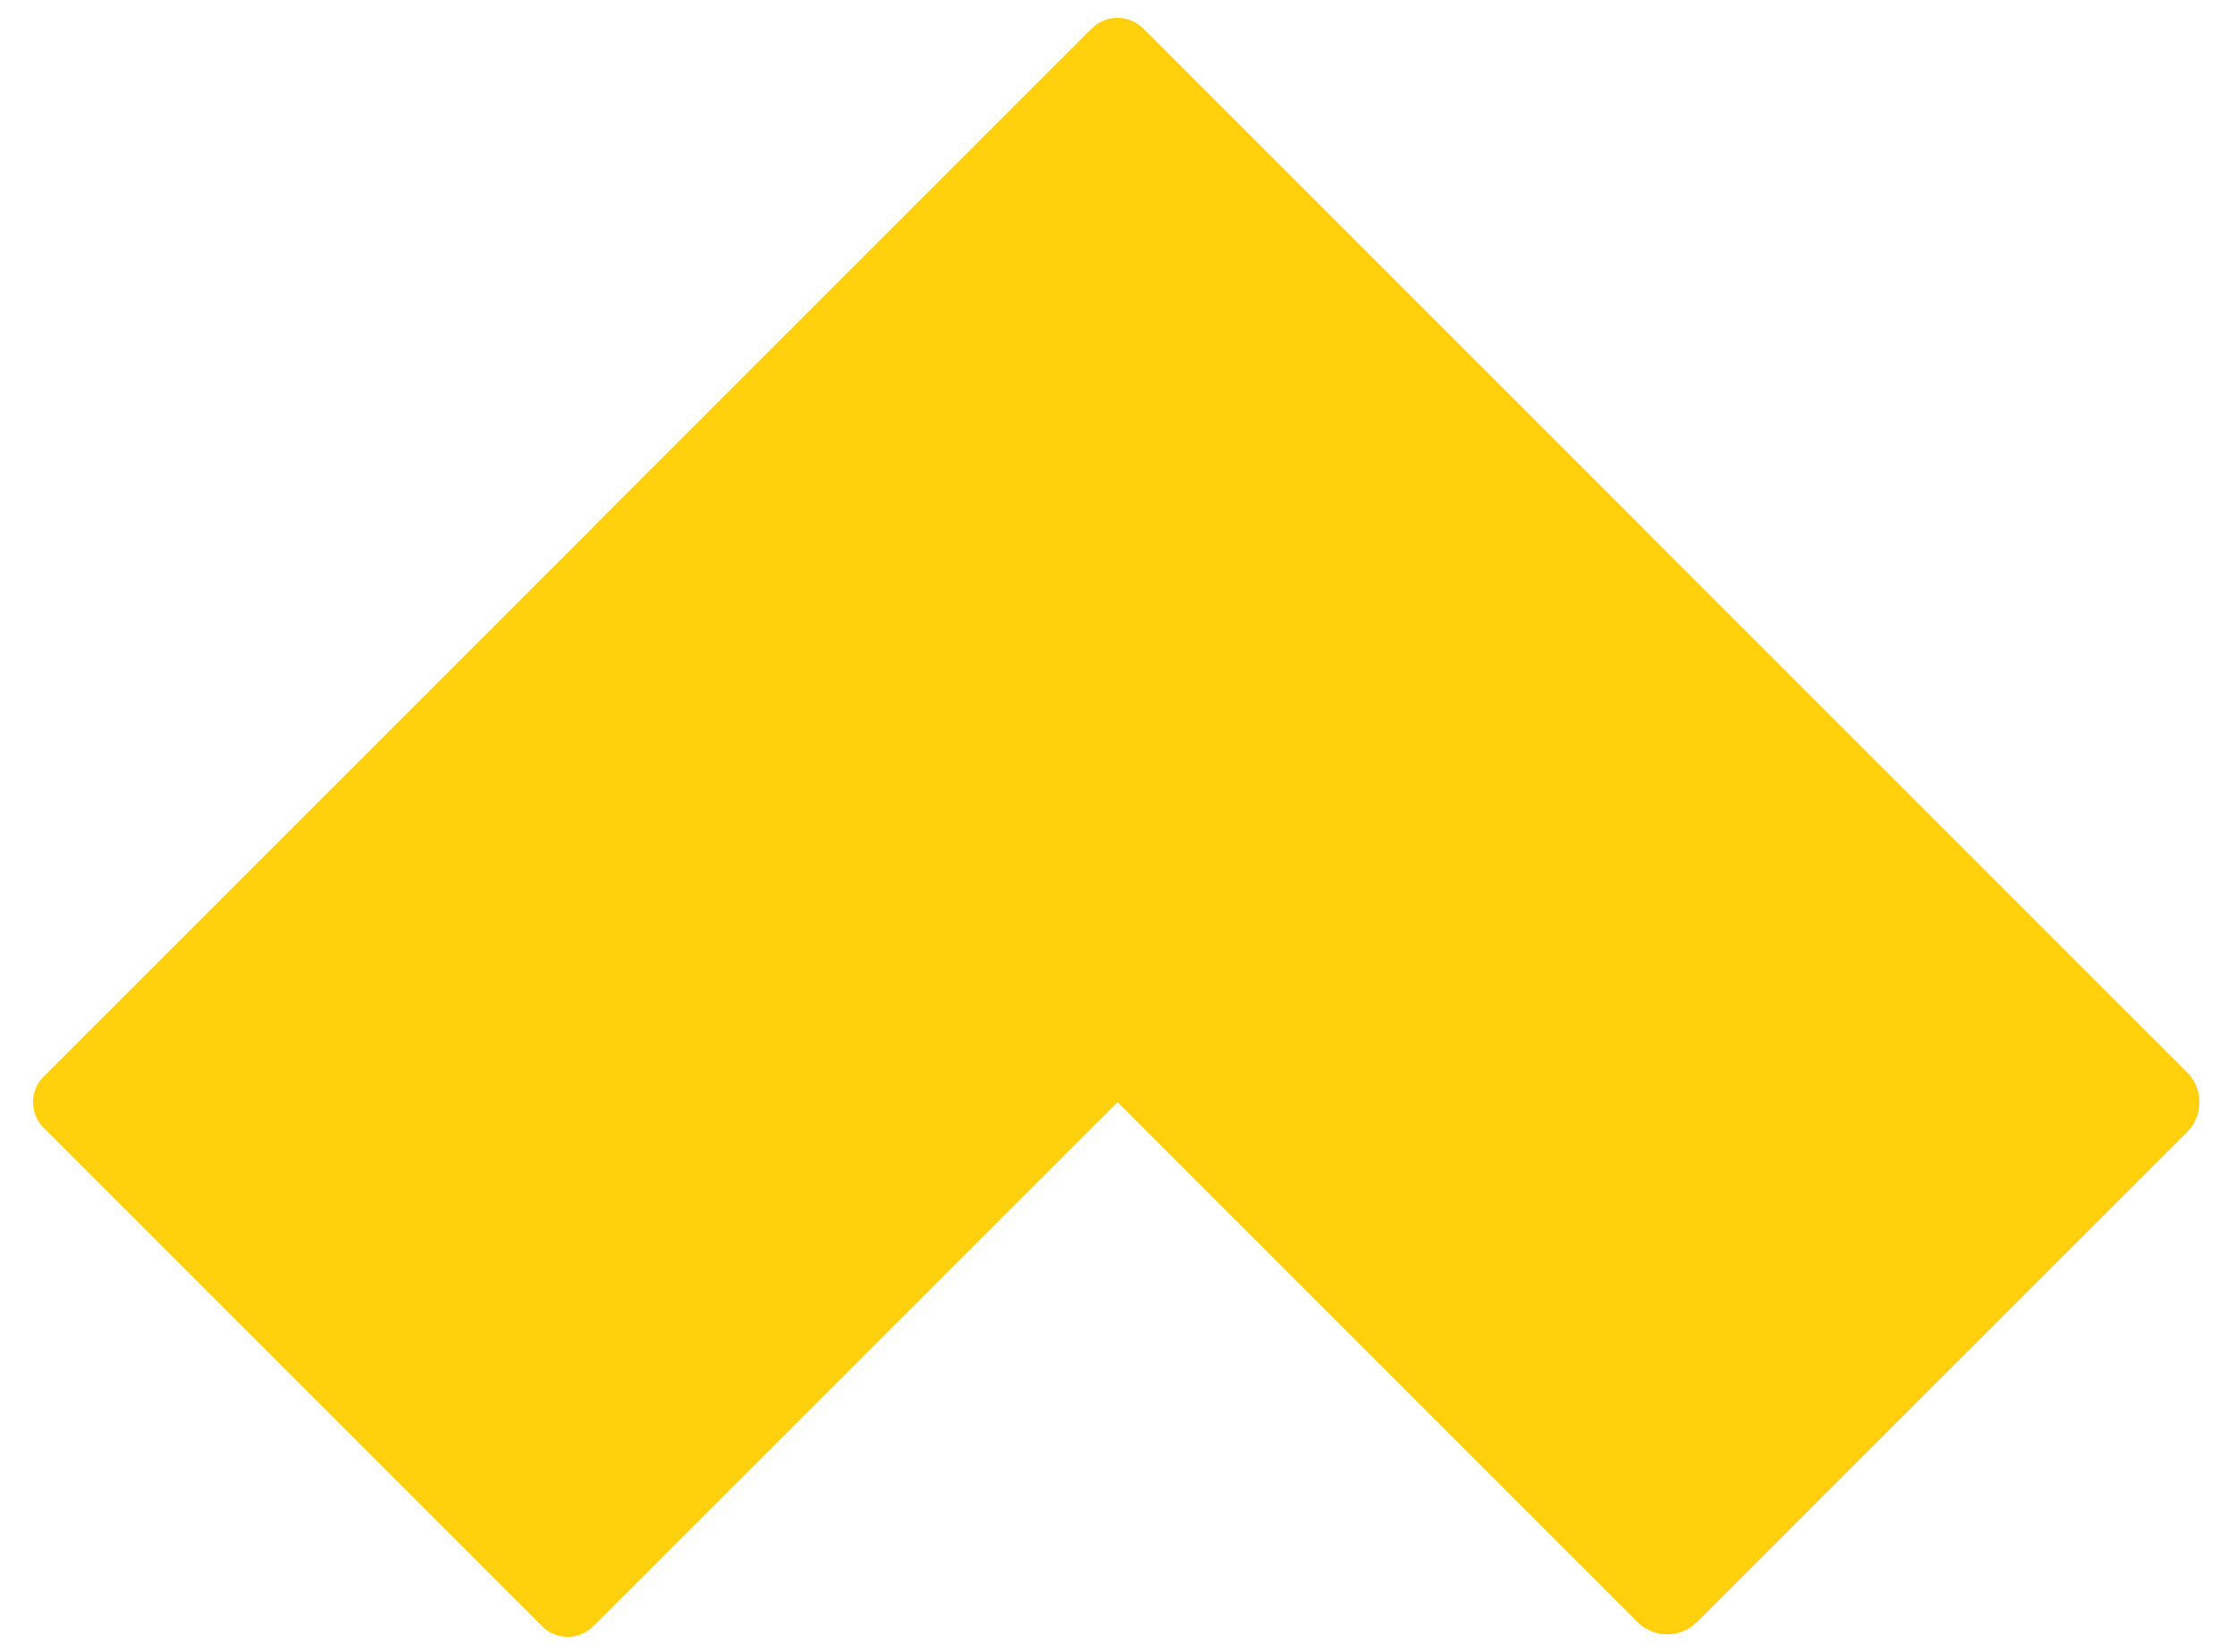 <svg width="46" height="34" viewBox="0 0 46 34" fill="none" xmlns="http://www.w3.org/2000/svg">
<path d="M22.474 0.585L0.898 22.161C0.607 22.451 0.607 22.923 0.898 23.213L11.159 33.474C11.449 33.764 11.92 33.764 12.211 33.474L33.787 11.898C34.077 11.607 34.077 11.136 33.787 10.846L23.526 0.585C23.236 0.294 22.765 0.294 22.474 0.585Z" fill="#FFD00B"/>
<path d="M22.385 0.674L12.302 10.757C11.962 11.097 11.962 11.647 12.302 11.986L33.701 33.385C34.04 33.725 34.59 33.725 34.93 33.385L45.014 23.302C45.353 22.962 45.353 22.412 45.014 22.072L23.615 0.673C23.275 0.334 22.725 0.334 22.385 0.674Z" fill="#FFD00B"/>
</svg>
